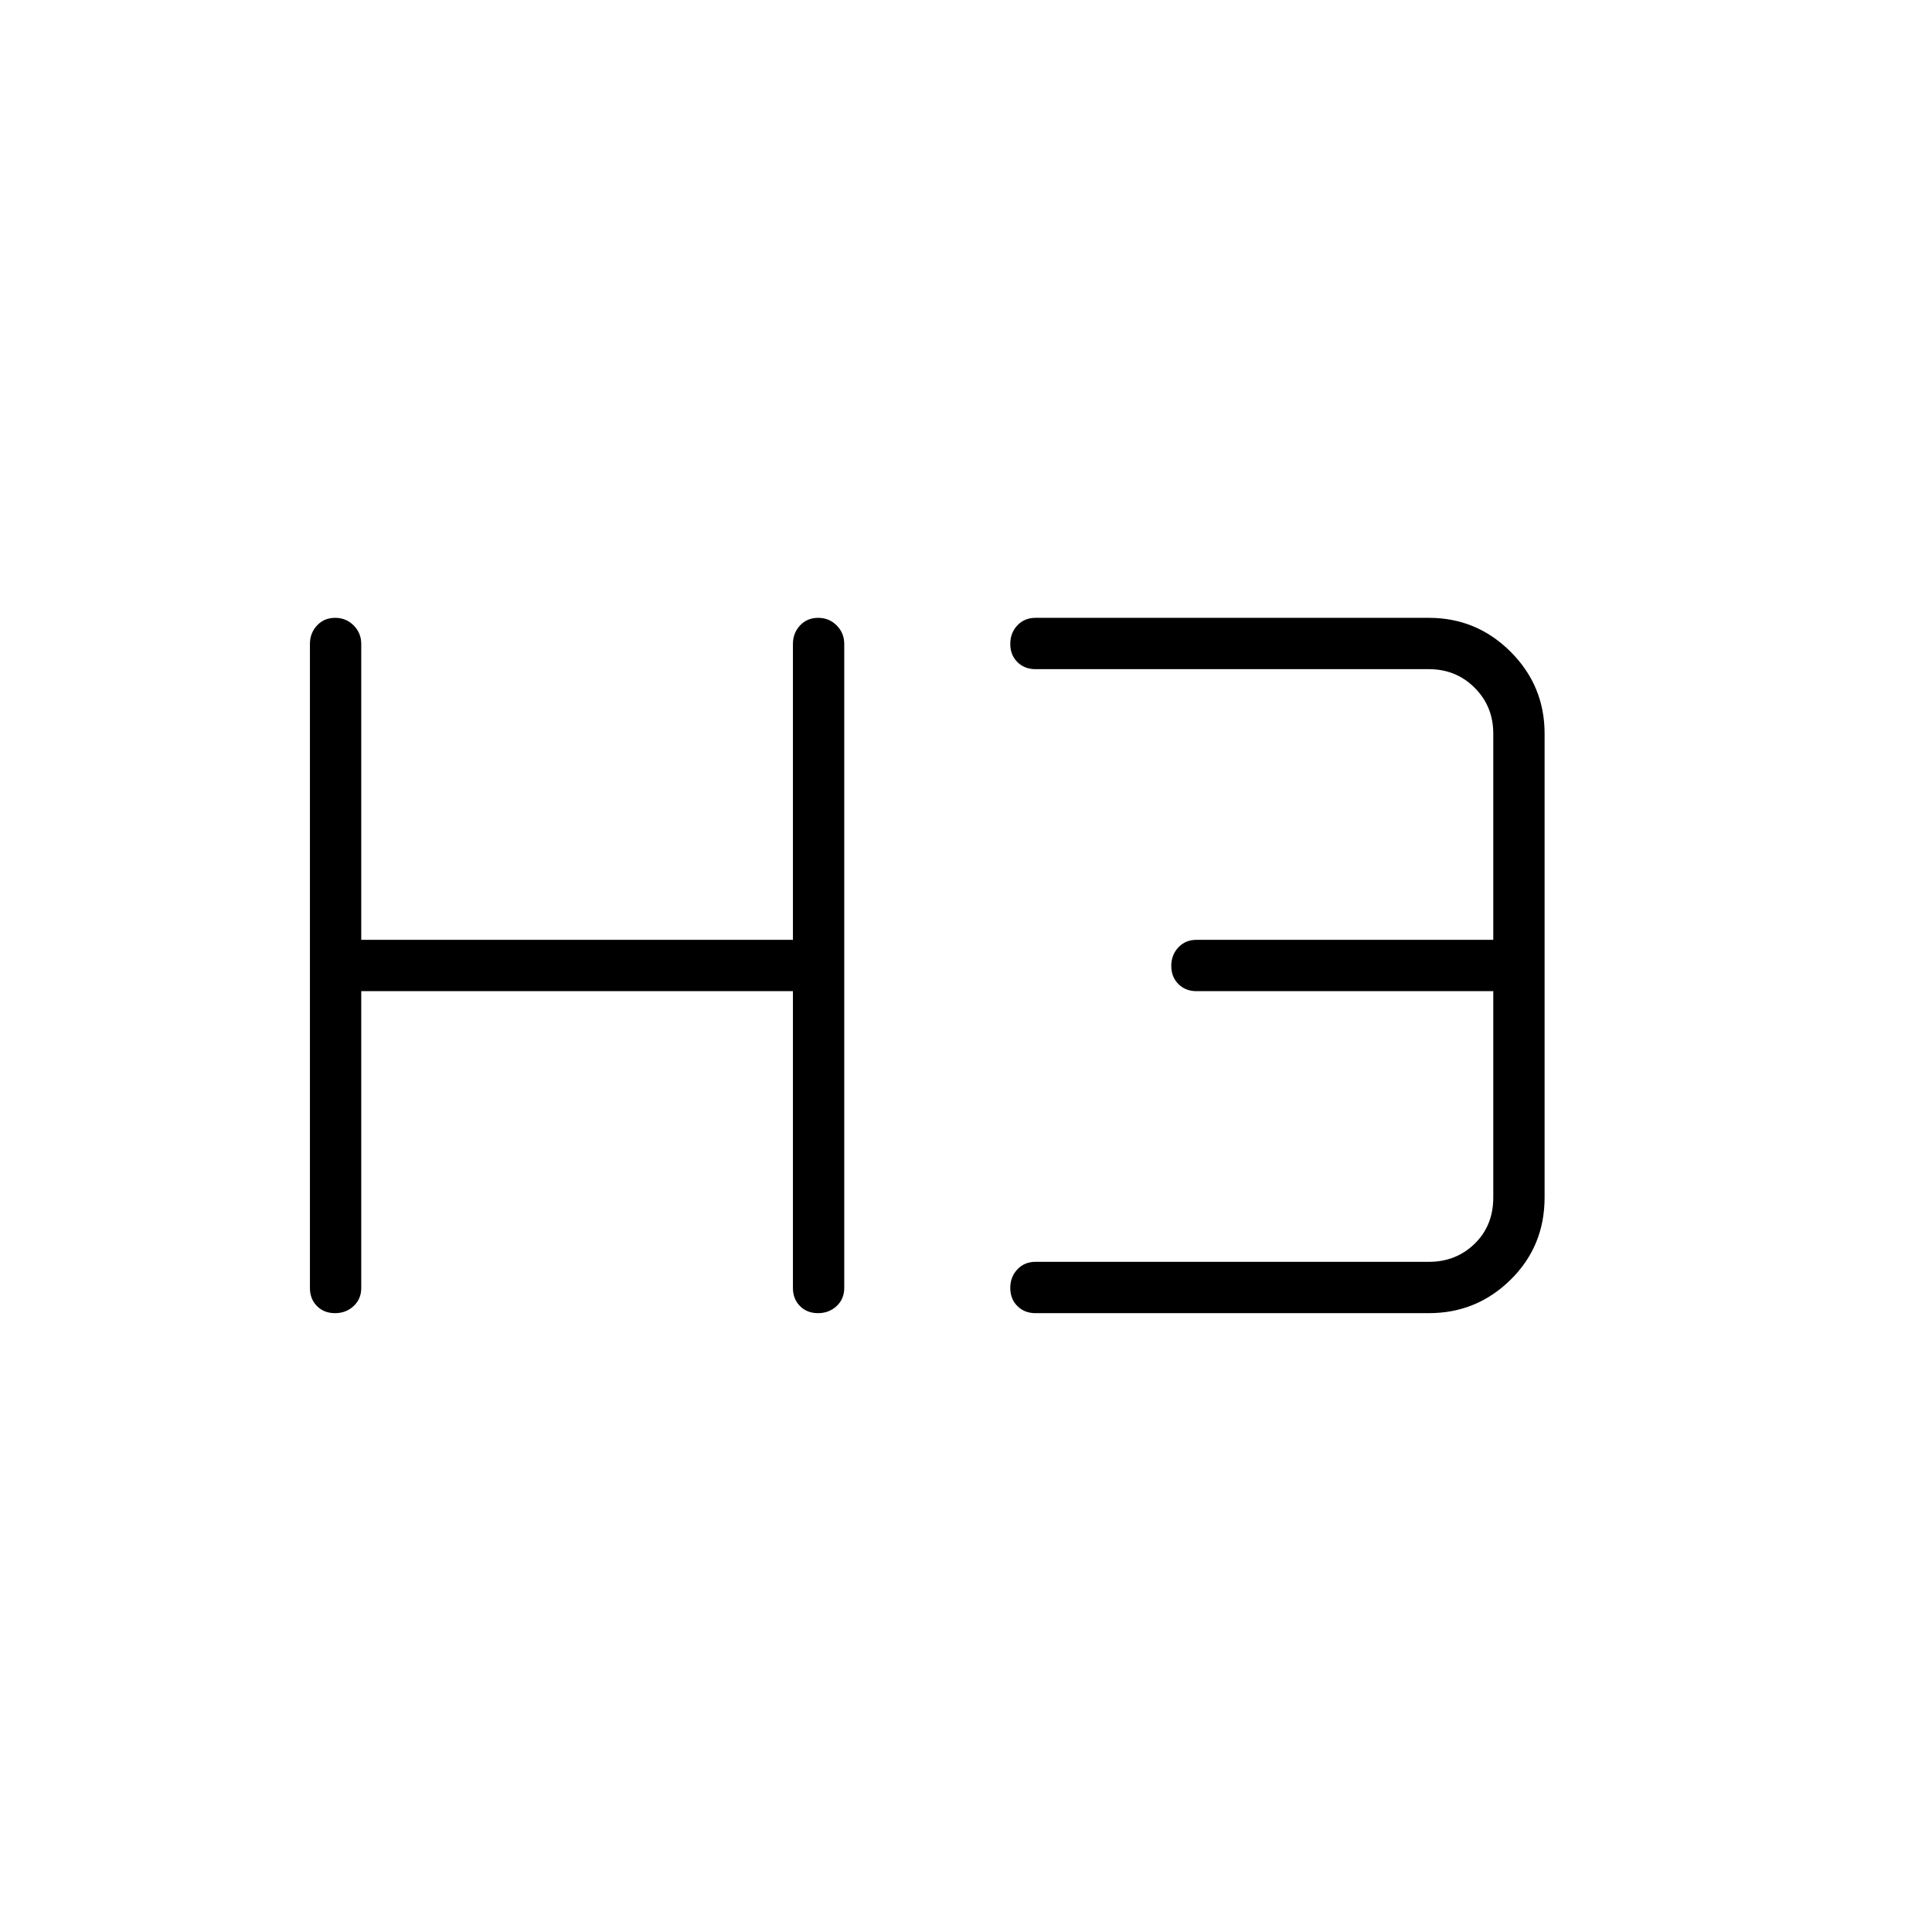<svg xmlns="http://www.w3.org/2000/svg" height="24" viewBox="0 -960 960 960" width="24"><path d="M166.46-307.5q-5.46 0-8.96-3.52-3.5-3.53-3.5-8.98v-320q0-5.45 3.54-9.22 3.53-3.78 9-3.78 5.46 0 9.21 3.78 3.75 3.77 3.75 9.22v147H394v-147q0-5.45 3.54-9.22 3.53-3.78 9-3.78 5.46 0 9.21 3.78 3.75 3.77 3.75 9.22v320q0 5.45-3.79 8.98-3.78 3.52-9.25 3.52-5.46 0-8.96-3.52-3.5-3.53-3.5-8.98v-147.5H179.5V-320q0 5.45-3.79 8.98-3.78 3.52-9.25 3.52Zm348.04 0q-5.45 0-8.98-3.54-3.52-3.53-3.52-9 0-5.46 3.52-9.21 3.53-3.75 8.98-3.75H710q13.5 0 22.75-9t9.25-23v-102.5H594.5q-5.45 0-8.97-3.54-3.53-3.53-3.53-9 0-5.46 3.53-9.21 3.52-3.75 8.97-3.75H742v-102.5q0-13.5-9.25-22.75T710-627.5H514.5q-5.45 0-8.98-3.54-3.52-3.53-3.52-9 0-5.46 3.52-9.21 3.53-3.75 8.98-3.75H710q23.75 0 40.63 16.87 16.87 16.88 16.87 40.63V-365q0 24.25-16.87 40.87Q733.75-307.5 710-307.5H514.5Z"/></svg>